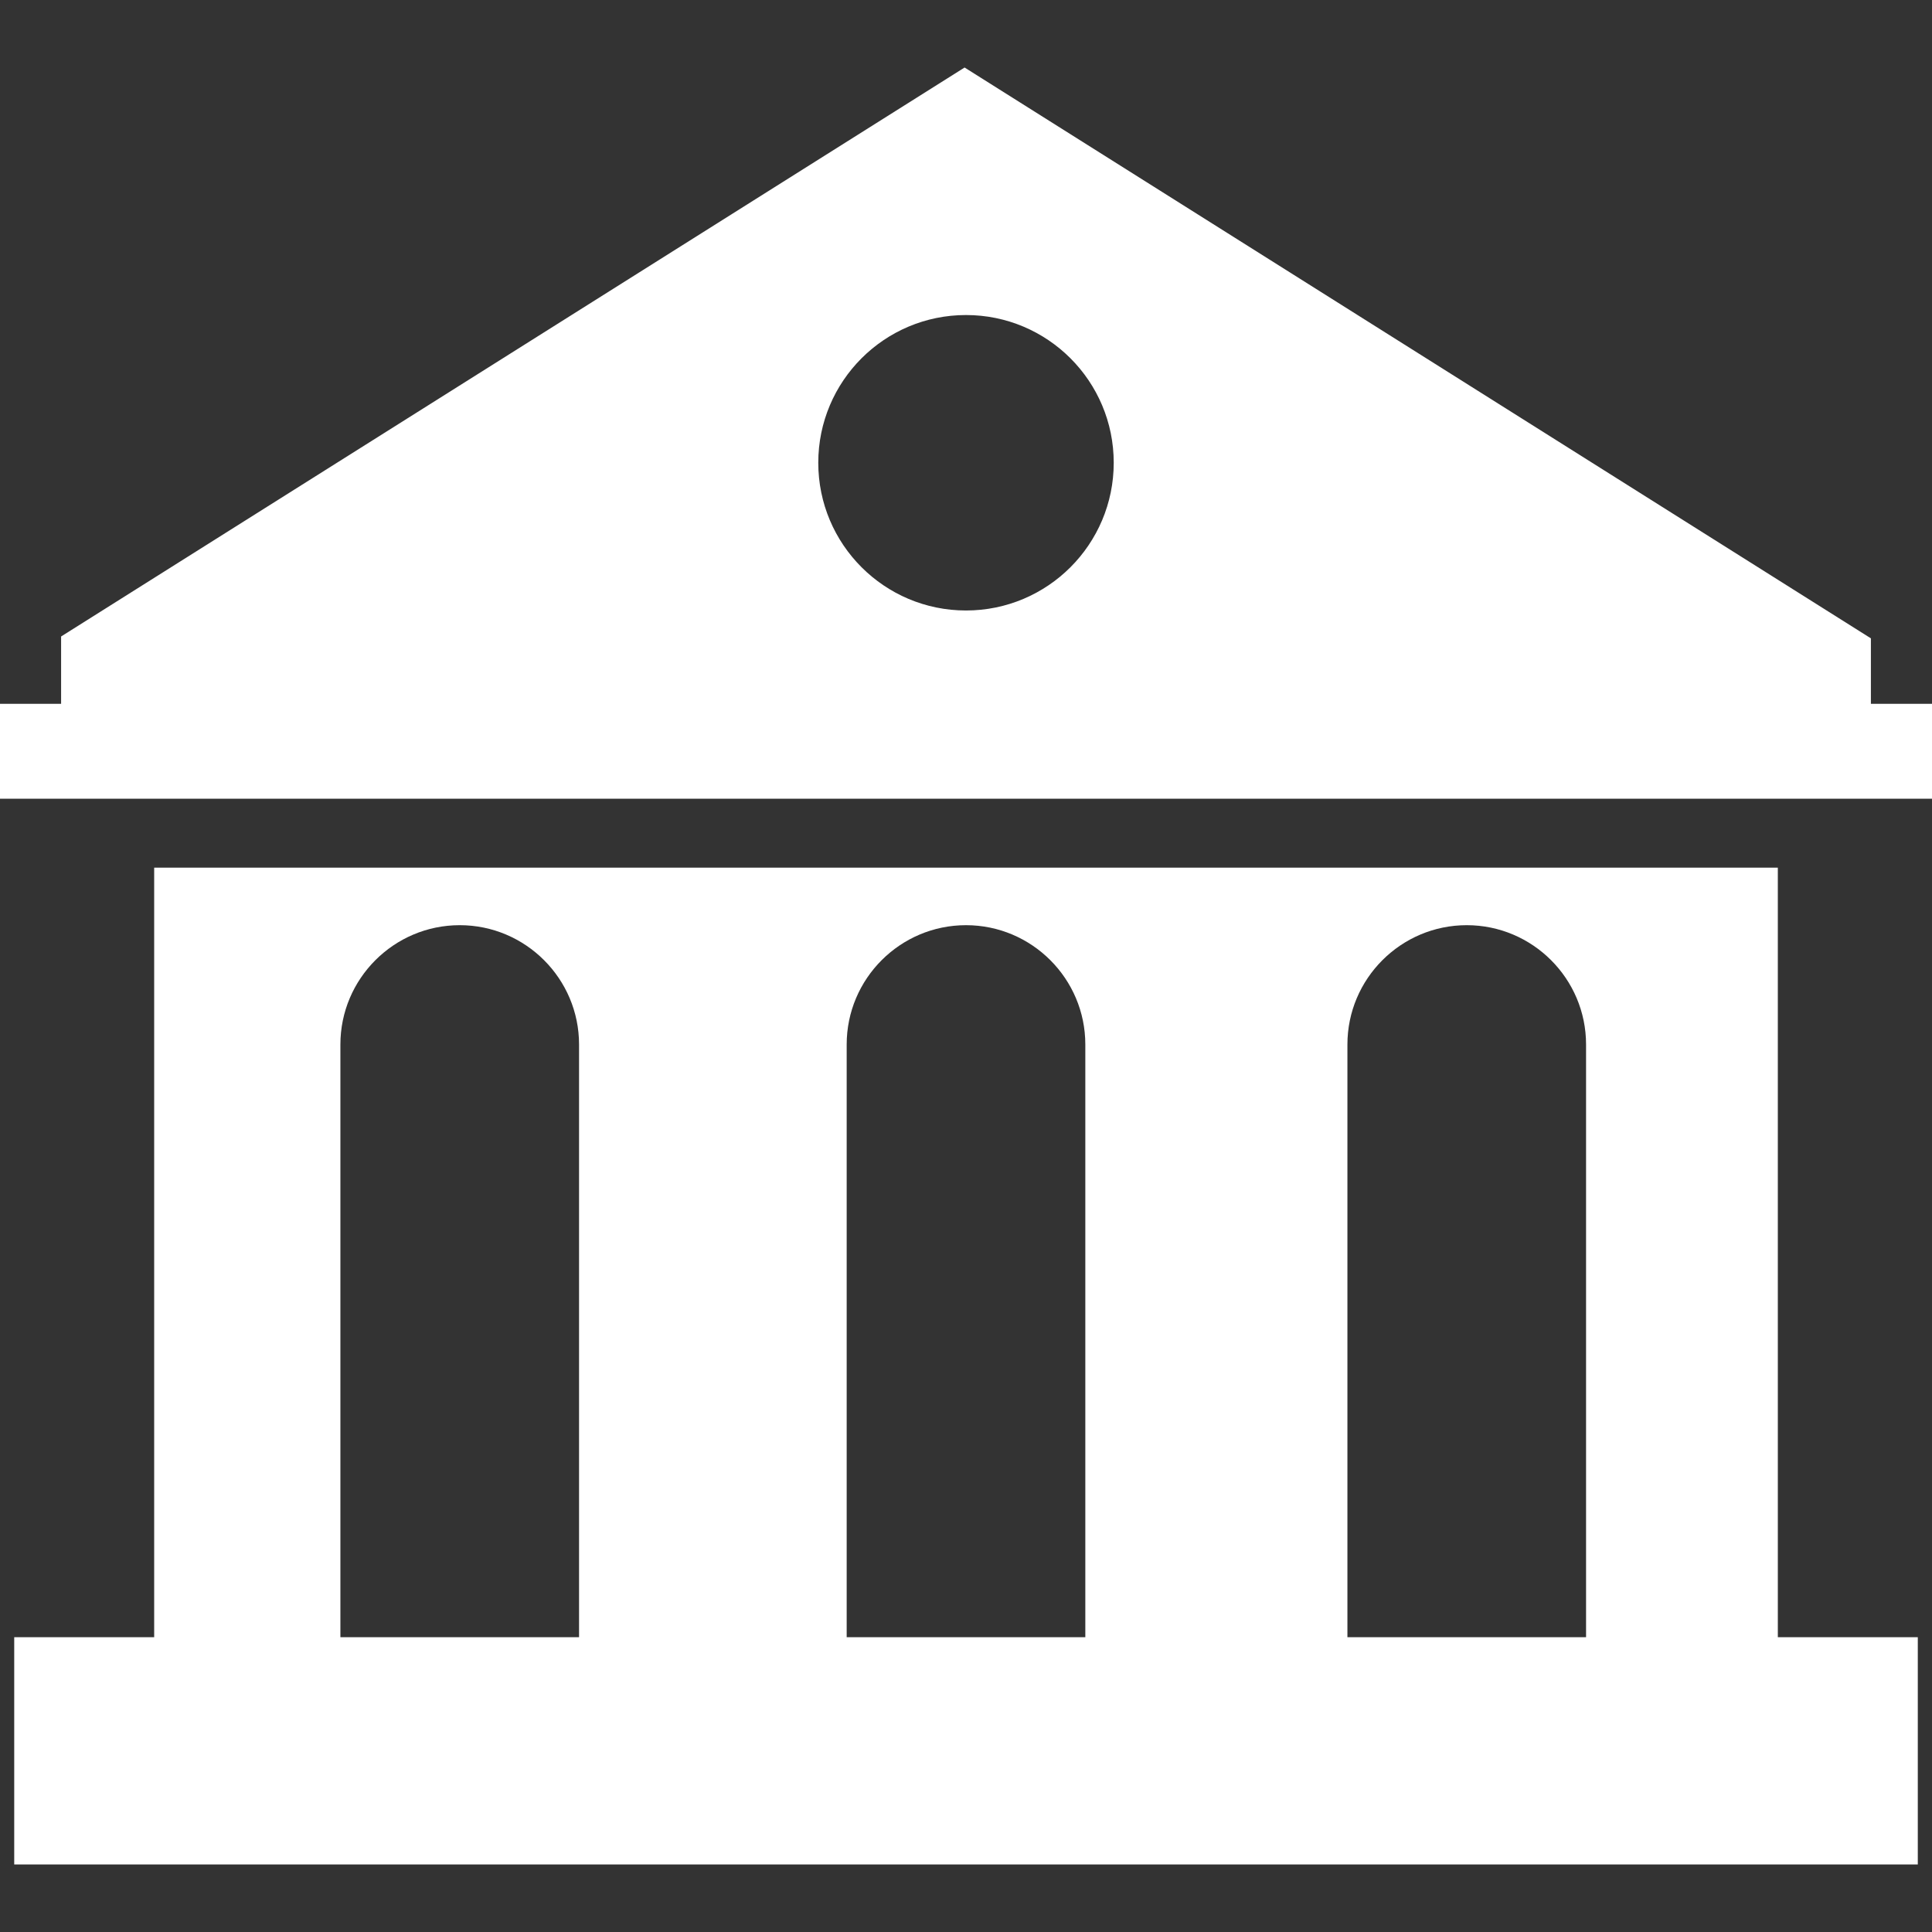 <?xml version="1.0" encoding="iso-8859-1"?>
<!-- Generator: Adobe Illustrator 16.0.0, SVG Export Plug-In . SVG Version: 6.00 Build 0)  -->
<!DOCTYPE svg PUBLIC "-//W3C//DTD SVG 1.1//EN" "http://www.w3.org/Graphics/SVG/1.1/DTD/svg11.dtd">
<svg xmlns="http://www.w3.org/2000/svg" xmlns:xlink="http://www.w3.org/1999/xlink" version="1.1" id="Capa_1" x="0px" y="0px" width="512px" height="512px" viewBox="0 0 124.334 124.334" style="enable-background:new 0 0 124.334 124.334;" xml:space="preserve">
<rect x="0" y="0" width="124.334" height="124.334" fill="#333333" stroke="none"/>
<g>
	<g>
		<path d="M114.412,55.837H9.922v49.525H0.915v14.627H123.42v-14.627h-9.007L114.412,55.837L114.412,55.837z M37.265,105.362H21.906    V67.22c0-4.234,3.445-7.68,7.68-7.68c4.234,0,7.679,3.445,7.679,7.68V105.362z M69.846,105.362H54.488V67.22    c0-4.234,3.445-7.68,7.679-7.68c4.233,0,7.679,3.445,7.679,7.68V105.362z M102.072,105.362H86.713V67.22    c0-4.234,3.445-7.68,7.68-7.68c4.233,0,7.678,3.445,7.678,7.68v38.143H102.072z" fill="#FFFFFF"/>
		<path d="M120.402,45.294v-4.213L62.076,4.345L3.932,40.961v4.333H0v6.108h124.334v-6.108H120.402z M62.167,20.274    c5.25,0,9.507,4.256,9.507,9.507c0,5.251-4.257,9.507-9.507,9.507s-9.507-4.256-9.507-9.507    C52.66,24.53,56.917,20.274,62.167,20.274z" fill="#FFFFFF"/>
	</g>
</g>
<g>
</g>
<g>
</g>
<g>
</g>
<g>
</g>
<g>
</g>
<g>
</g>
<g>
</g>
<g>
</g>
<g>
</g>
<g>
</g>
<g>
</g>
<g>
</g>
<g>
</g>
<g>
</g>
<g>
</g>
</svg>
